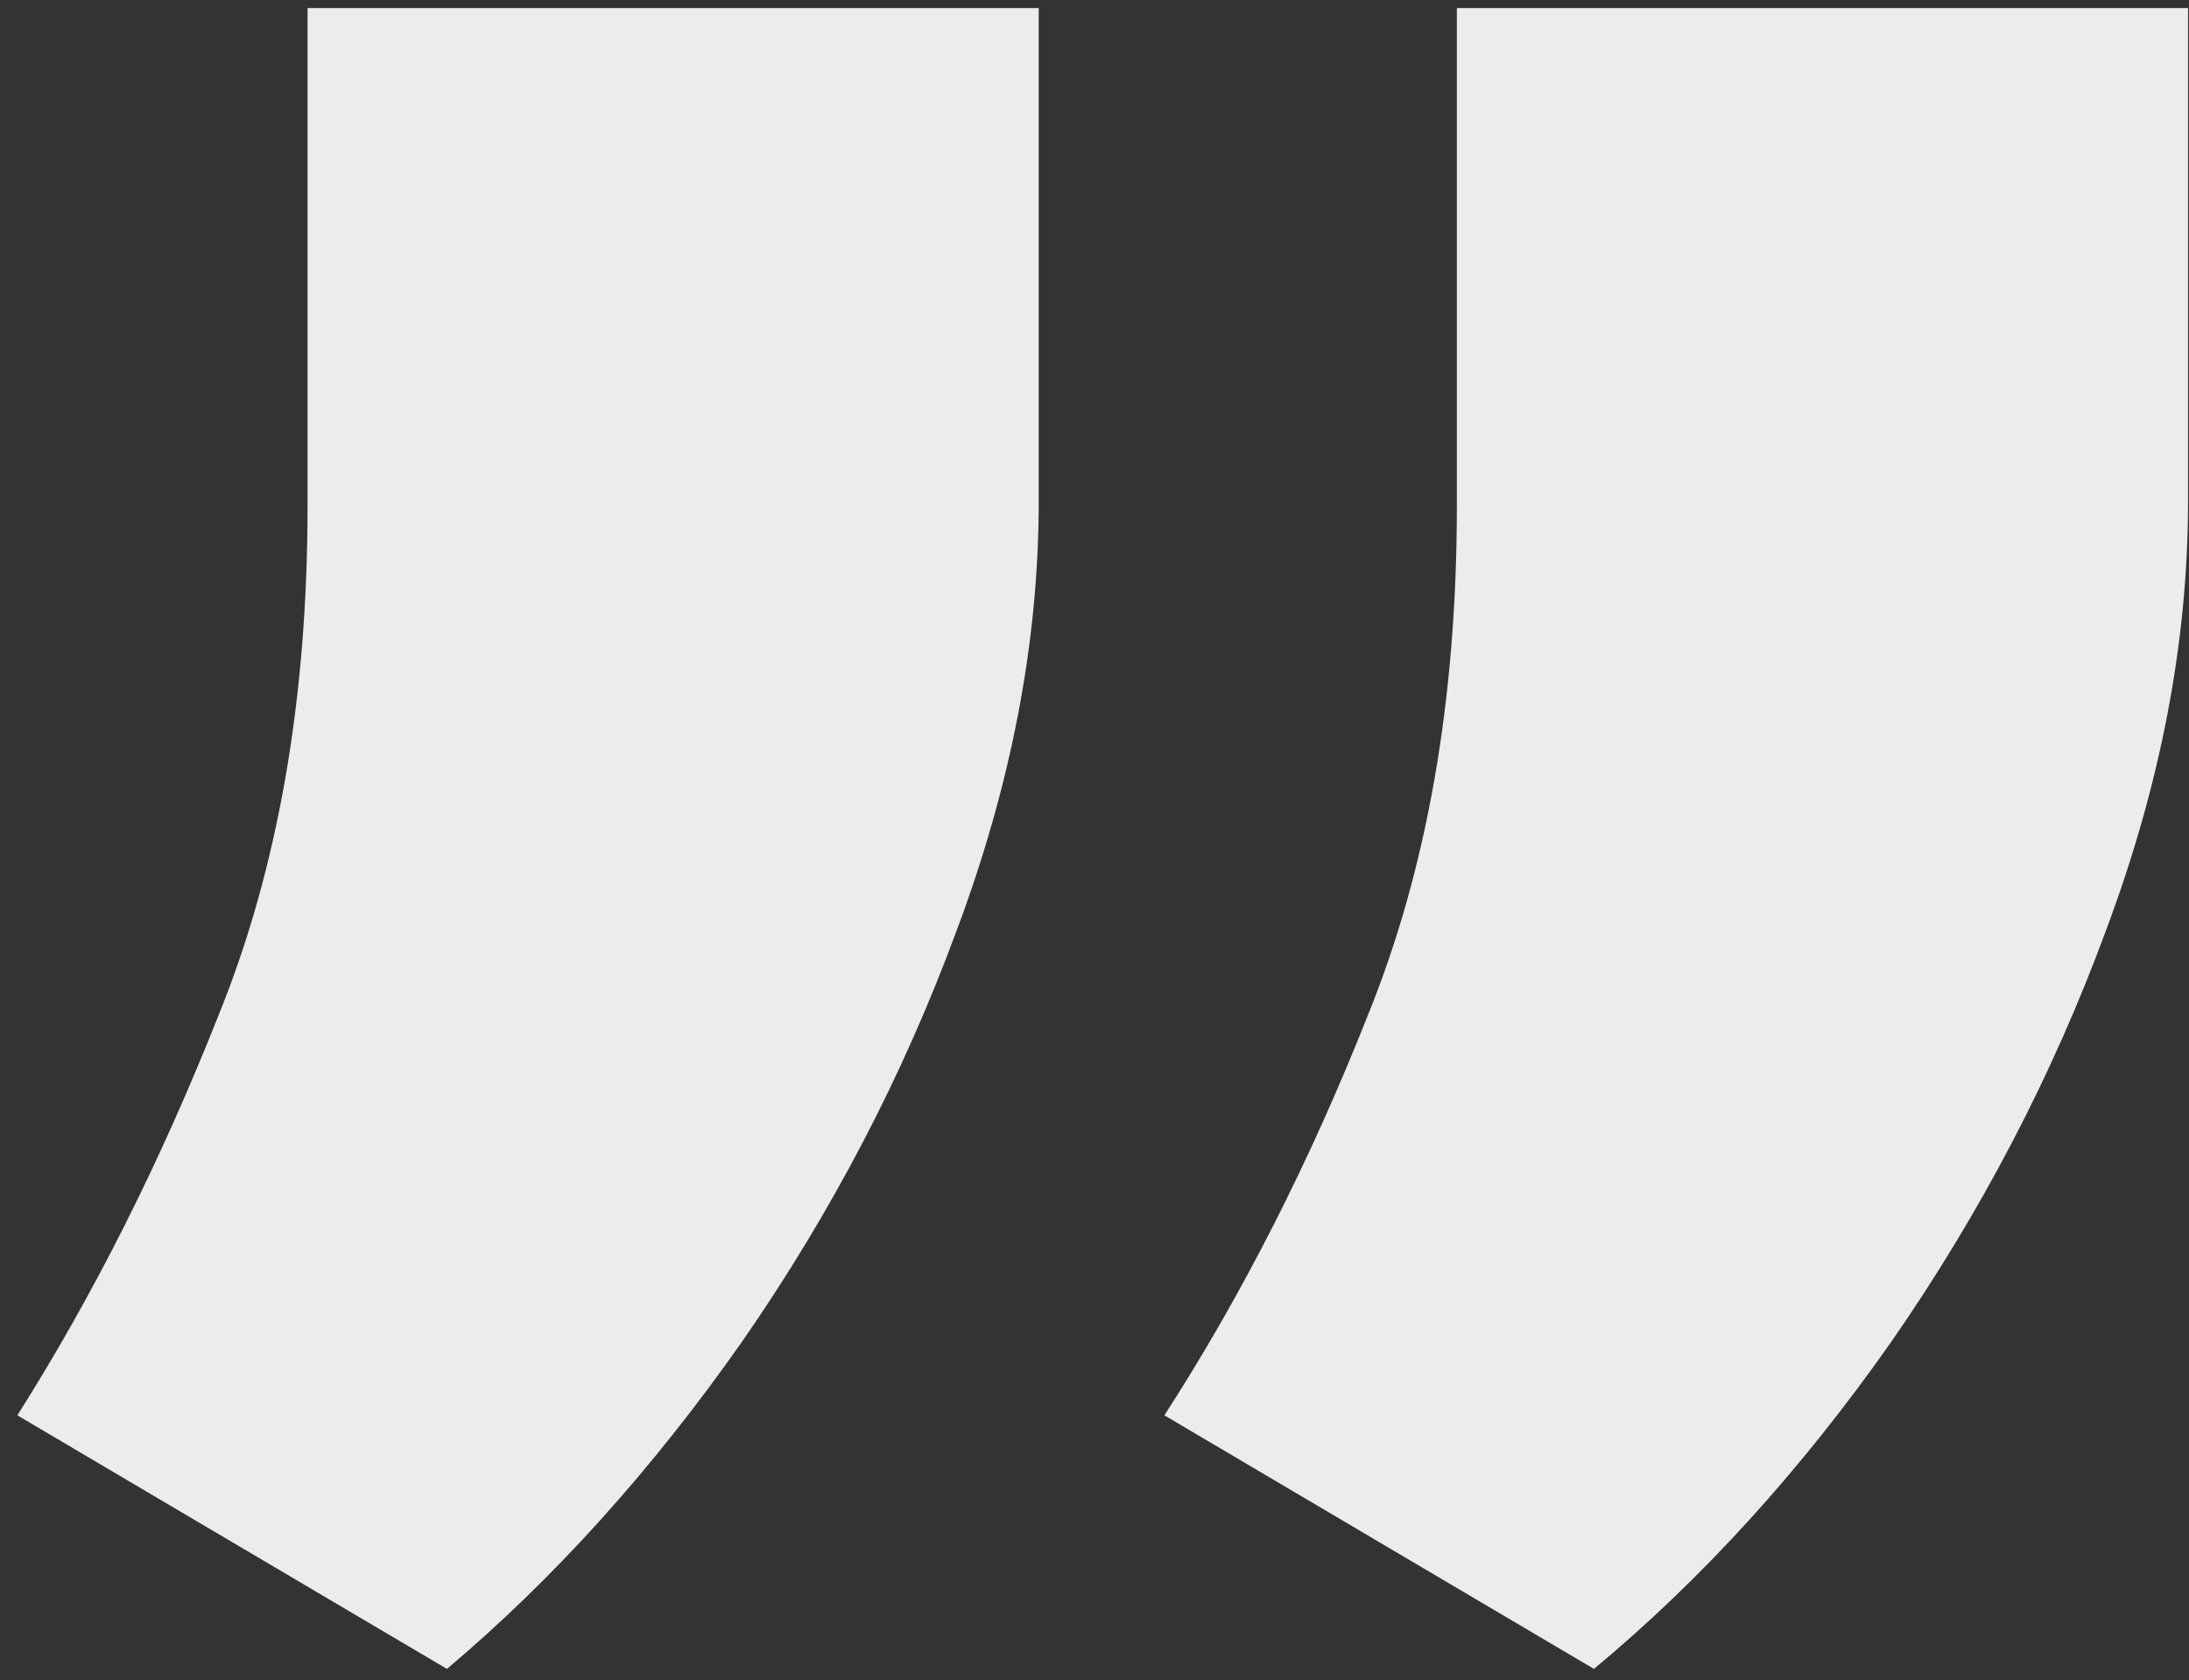 <svg width="99" height="76" viewBox="0 0 99 76" fill="none" xmlns="http://www.w3.org/2000/svg"><rect x="0" y="0" width="99" height="76" fill="#333333" stroke="none"/><path d="M46.977 0.364V22.685C46.977 29.023 45.737 35.498 43.257 42.112C40.846 48.657 37.608 54.857 33.543 60.713C29.479 66.5 25.035 71.426 20.213 75.49L0.785 64.02C4.23 58.577 7.261 52.549 9.879 45.936C12.566 39.322 13.909 31.64 13.909 22.891V0.364H46.977ZM98.956 0.364V22.685C98.956 29.023 97.716 35.498 95.236 42.112C92.825 48.657 89.587 54.857 85.522 60.713C81.458 66.5 76.98 71.426 72.088 75.49L52.661 64.02C56.174 58.577 59.24 52.549 61.858 45.936C64.545 39.322 65.888 31.64 65.888 22.891V0.364H98.956Z" fill="#EBECEE"/></svg>

